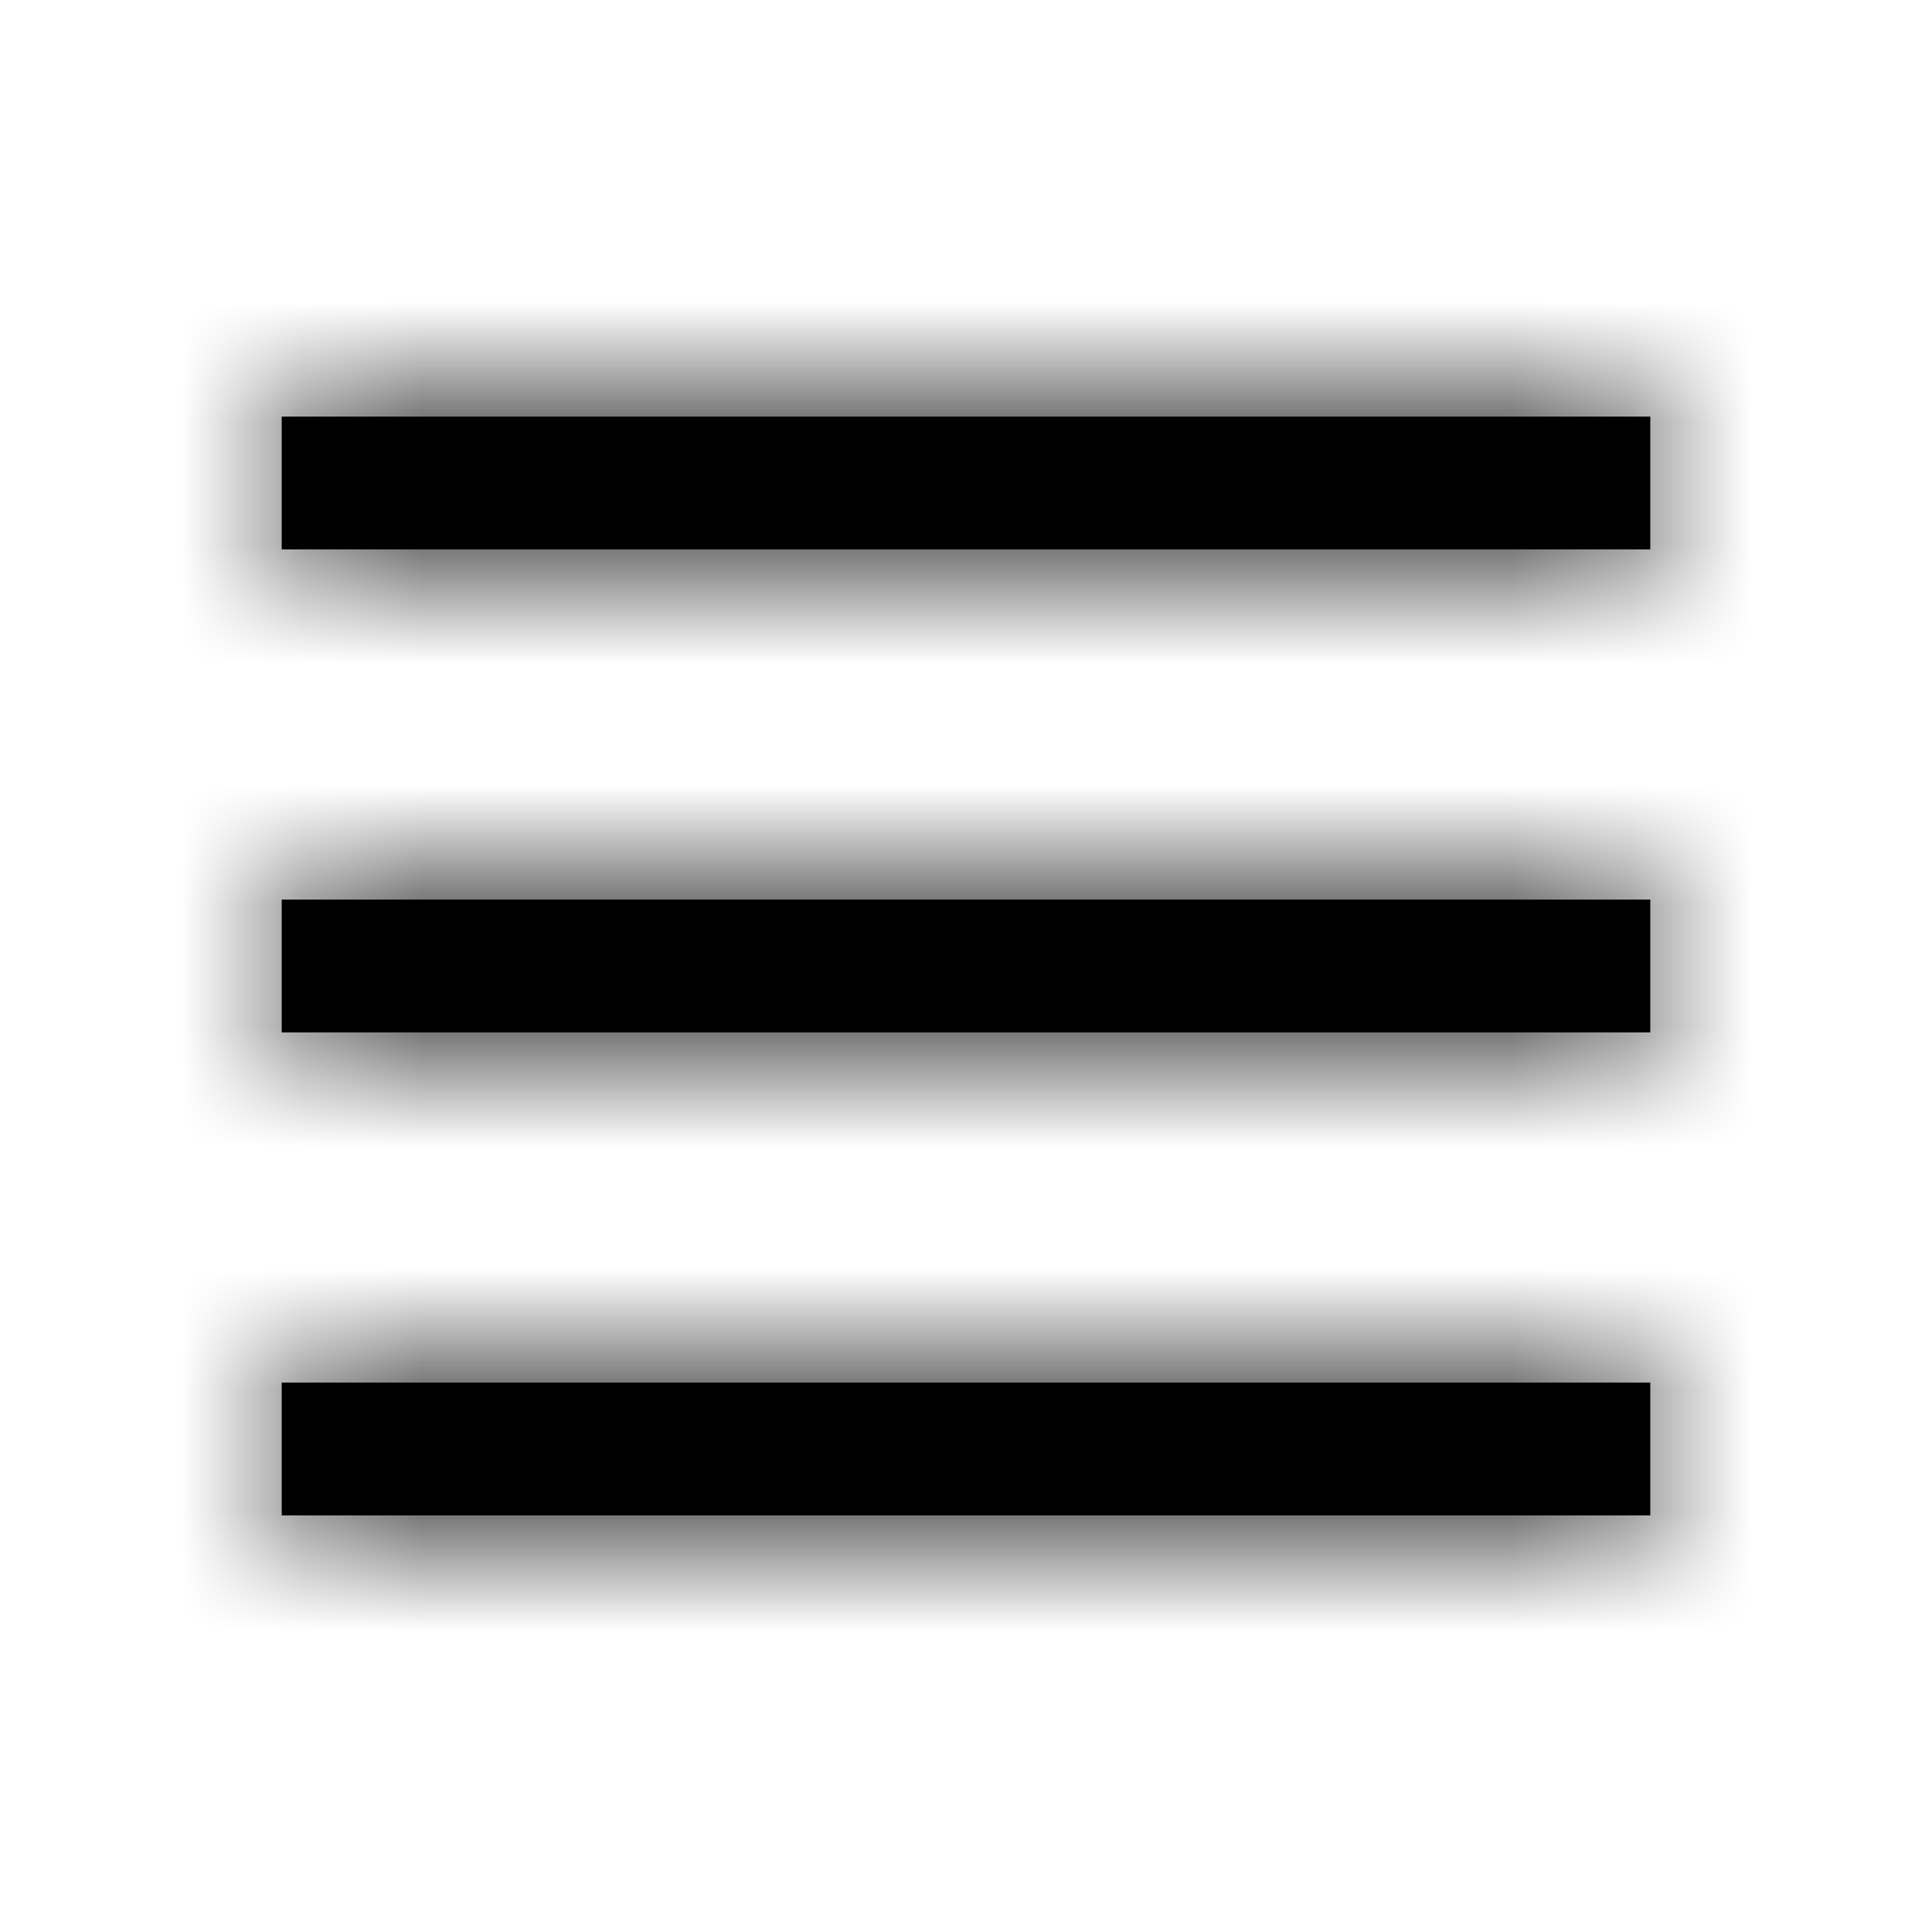 <svg xmlns="http://www.w3.org/2000/svg" xmlns:xlink="http://www.w3.org/1999/xlink" width="16" height="16" viewBox="0 0 16 16">
  <defs>
    <path id="drawer16px-a" d="M13.667,11.45 L13.667,12.55 L2.333,12.55 L2.333,11.45 L13.667,11.45 Z M13.667,7.45 L13.667,8.55 L2.333,8.55 L2.333,7.45 L13.667,7.45 Z M13.667,3.45 L13.667,4.55 L2.333,4.55 L2.333,3.45 L13.667,3.45 Z"/>
  </defs>
  <g fill="none" fill-rule="evenodd">
    <mask id="drawer16px-b" fill="#fff">
      <use xlink:href="#drawer16px-a"/>
    </mask>
    <use fill="#000" fill-rule="nonzero" xlink:href="#drawer16px-a"/>
    <g fill="#000" mask="url(#drawer16px-b)">
      <rect width="16" height="16"/>
    </g>
  </g>
</svg>
